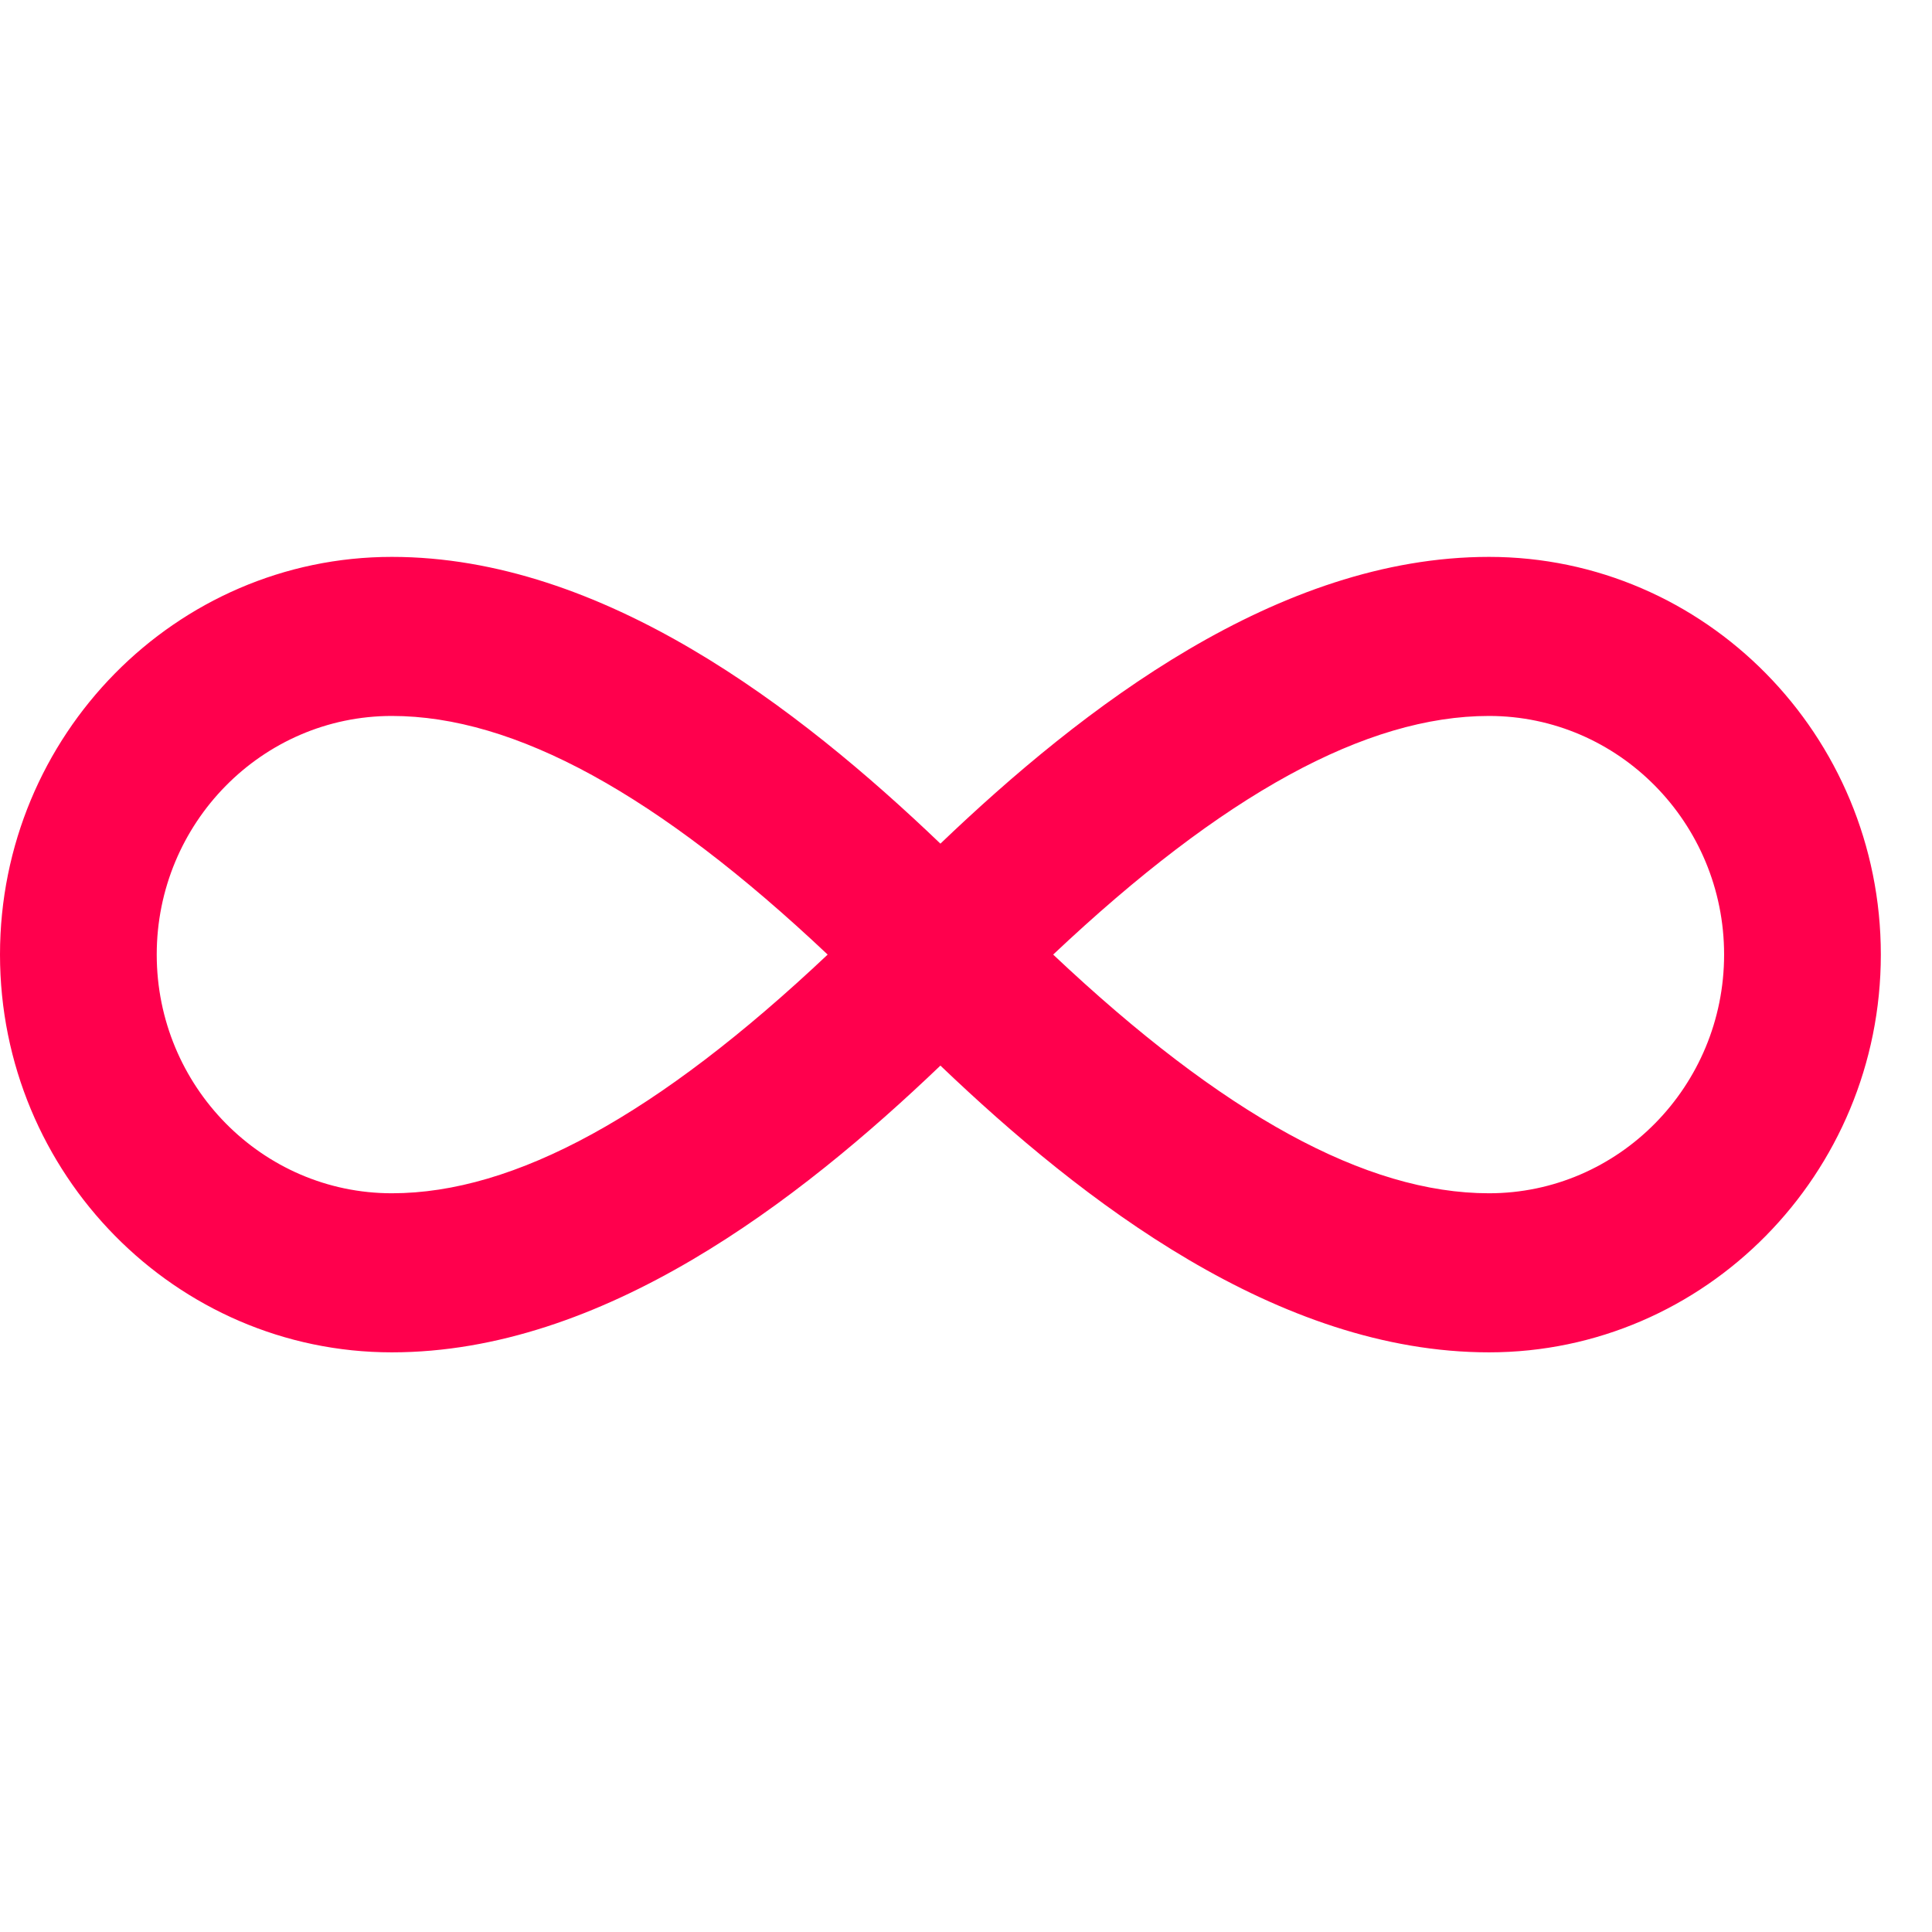 <svg width="33" height="33" viewBox="0 0 33 33" fill="none" xmlns="http://www.w3.org/2000/svg">
<g clip-path="url(#clip0_782_77519)">
<path d="M25.433 9.512C21.831 9.512 18.493 12.086 16.063 14.41C13.634 12.086 10.295 9.512 6.693 9.512C3.002 9.512 0 12.559 0 16.305C0 20.051 3.002 23.099 6.693 23.099C10.295 23.099 13.634 20.524 16.063 18.201C18.493 20.524 21.831 23.099 25.433 23.099C29.124 23.099 32.126 20.051 32.126 16.305C32.126 12.559 29.124 9.512 25.433 9.512ZM6.693 20.382C4.479 20.382 2.677 18.553 2.677 16.305C2.677 14.058 4.479 12.229 6.693 12.229C8.791 12.229 11.233 13.565 14.137 16.305C11.233 19.046 8.791 20.382 6.693 20.382ZM25.433 20.382C23.336 20.382 20.893 19.046 17.989 16.305C20.893 13.565 23.336 12.229 25.433 12.229C27.647 12.229 29.449 14.058 29.449 16.305C29.449 18.553 27.647 20.382 25.433 20.382Z" fill="#FF004D"/>
</g>
<defs>
<clipPath id="clip0_782_77519">
<rect width="32.126" height="32.61" fill="white"/>
</clipPath>
</defs>
</svg>
